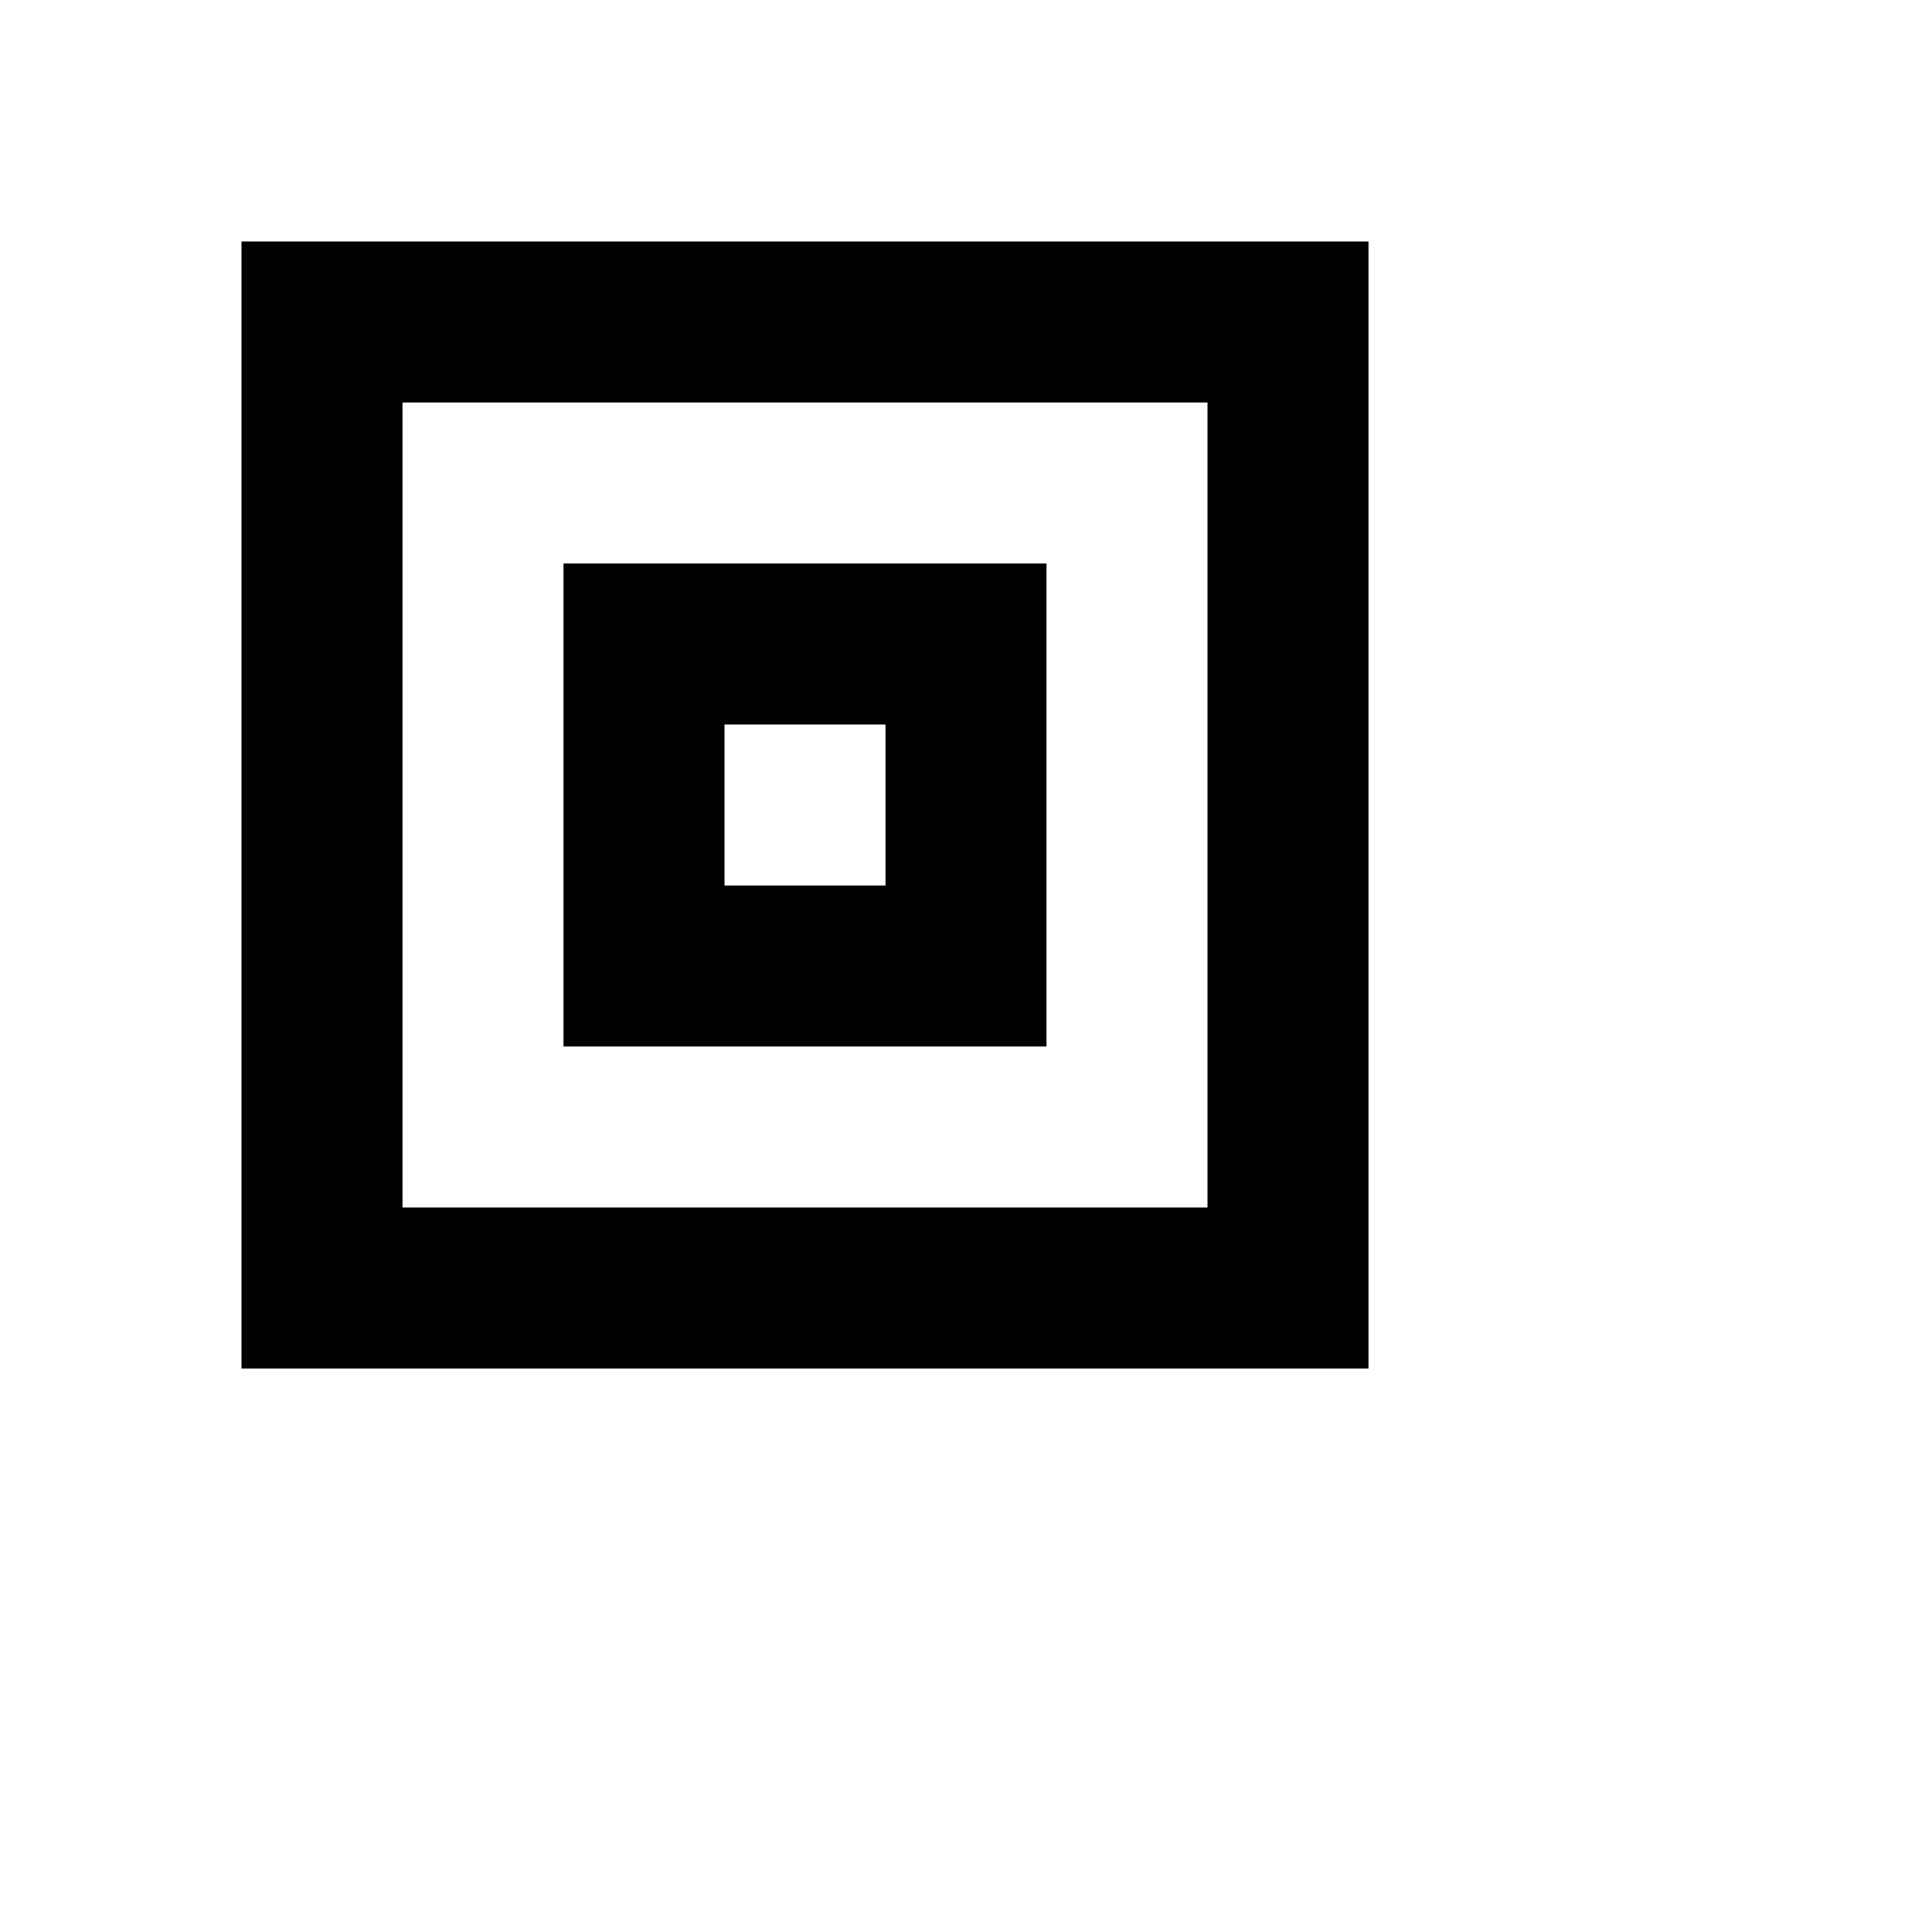 <svg width="6" height="6" xmlns="http://www.w3.org/2000/svg">
<g>
<path d="M 1 1 L 4 1 L 4 4 L 1 4 L 1 1 Z" stroke="#000" stroke-width="0.5" fill="none"/>
<path d="M 2 2 L 2 3 L 3 3 L 3 2 L 2 2 Z" stroke="#000" stroke-width="0.5" fill="none"/>
</g>
</svg>
